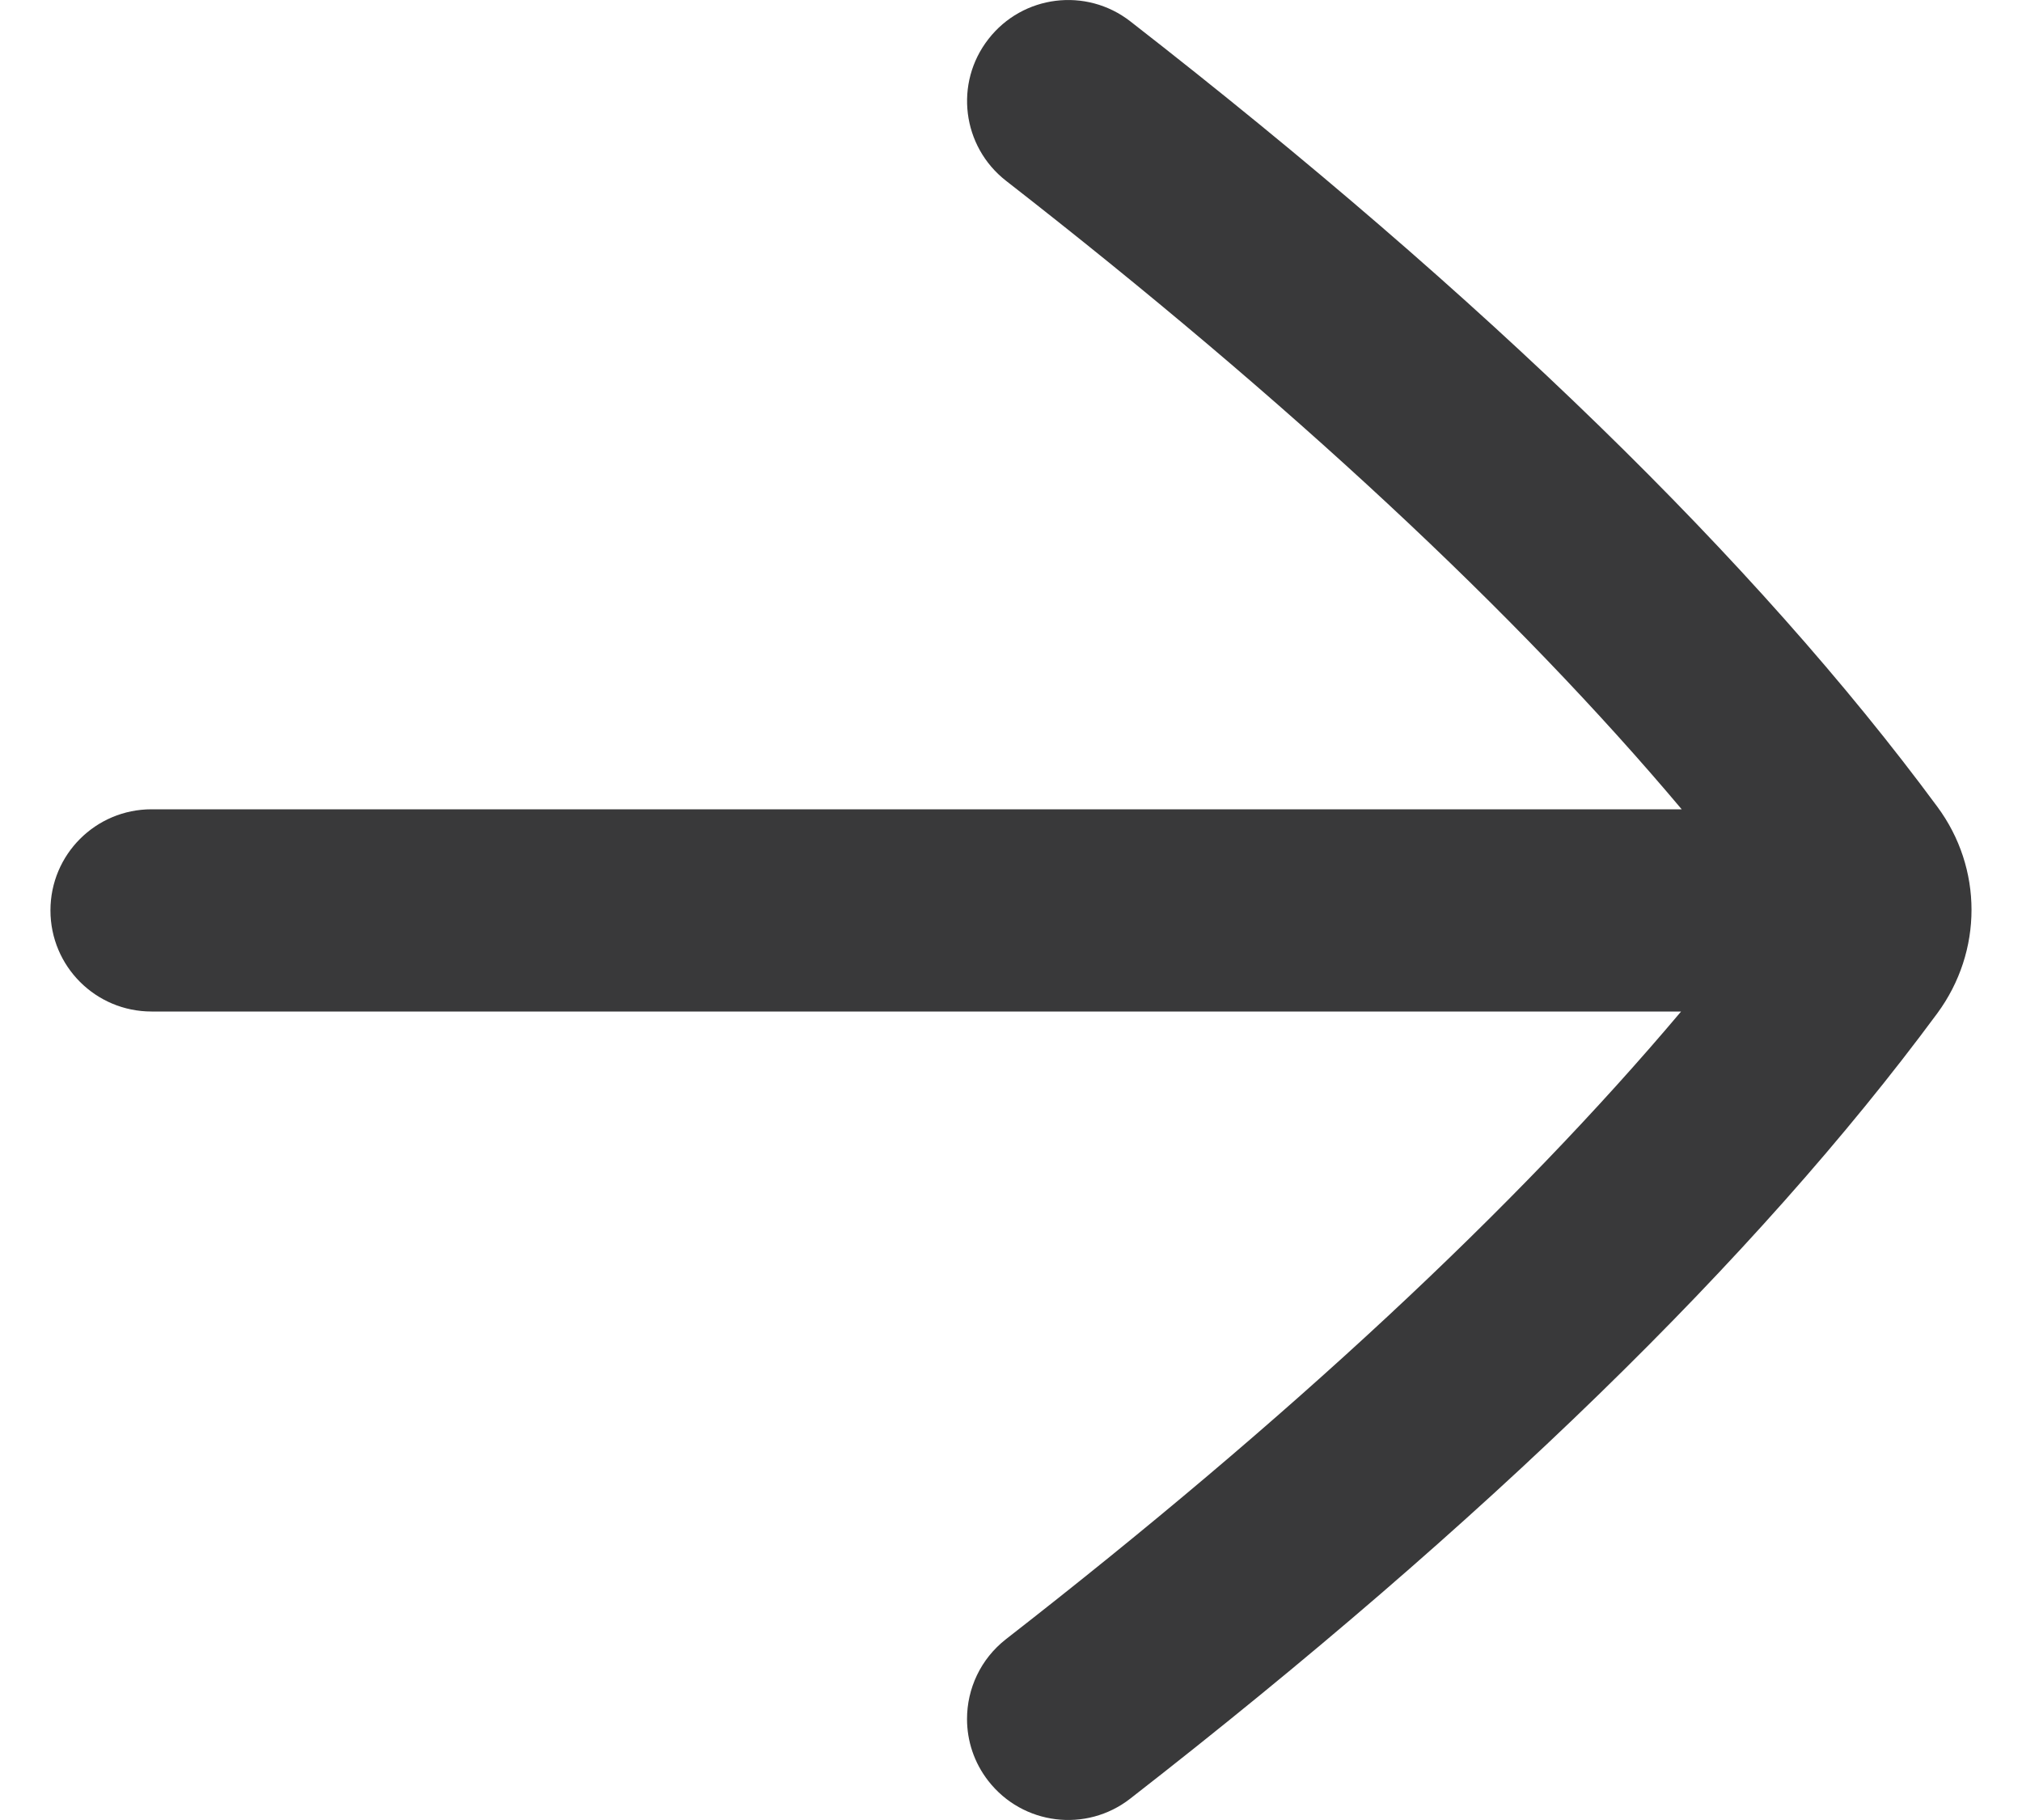 <svg xmlns="http://www.w3.org/2000/svg" width="20" height="18" viewBox="0 0 20 18">
  <path fill="#39393A" fill-rule="evenodd" d="M17.18,7.211 C20.686,9.939 23.372,12.553 25.162,14.978 C25.613,15.586 25.614,16.408 25.162,17.022 C23.37,19.448 20.684,22.062 17.179,24.789 C16.744,25.128 16.116,25.05 15.776,24.614 C15.634,24.432 15.565,24.216 15.565,24.001 C15.565,23.703 15.698,23.408 15.951,23.211 C18.746,21.036 20.985,18.953 22.628,17.004 L7.499,17.004 C6.946,17.004 6.499,16.557 6.499,16.004 C6.499,15.451 6.946,15.004 7.499,15.004 L22.634,15.004 C20.992,13.053 18.75,10.968 15.952,8.789 C15.515,8.449 15.437,7.821 15.777,7.386 C16.116,6.95 16.744,6.872 17.18,7.211 Z" transform="translate(-6 -7)"/>
</svg>
